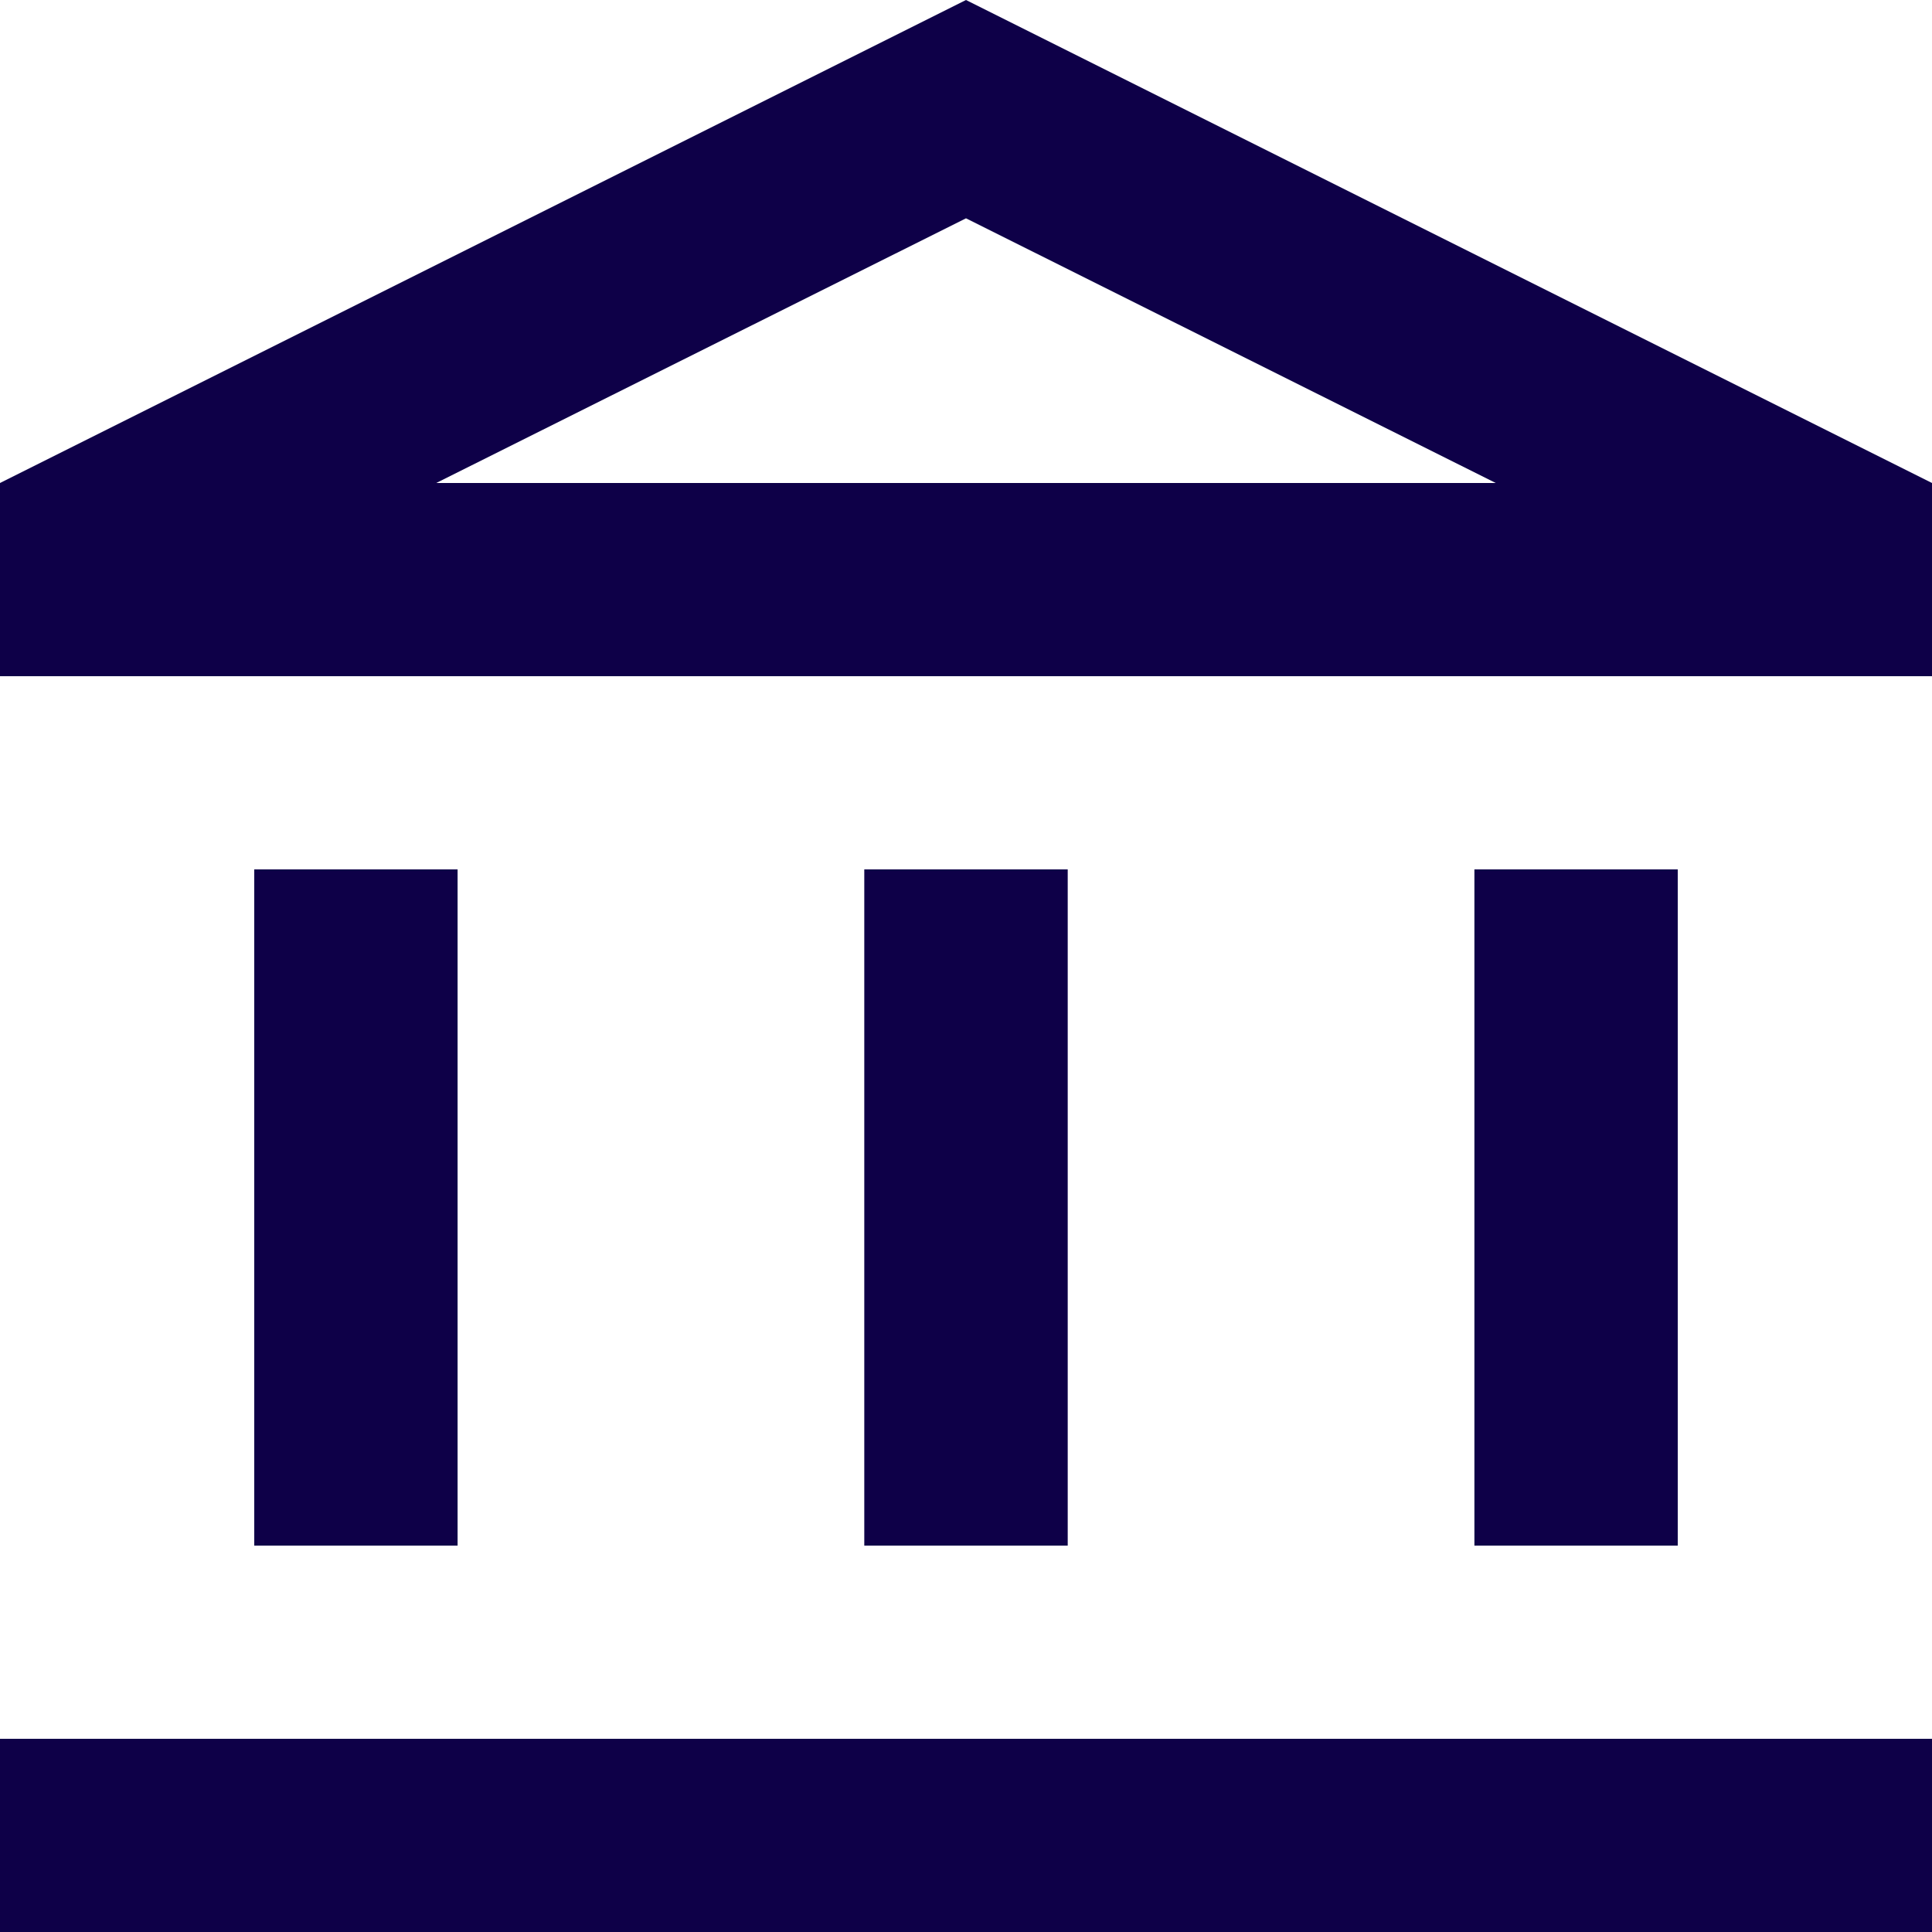 <svg width="20" height="20" viewBox="0 0 20 20" fill="none" xmlns="http://www.w3.org/2000/svg">
<path d="M4.737 9H2.632V16H4.737V9ZM11.053 9H8.947V16H11.053V9ZM20 18H0V20H20V18ZM17.368 9H15.263V16H17.368V9ZM10 2.26L15.484 5H4.516L10 2.26ZM10 0L0 5V7H20V5L10 0Z" fill="#0E0048"/>
</svg>
